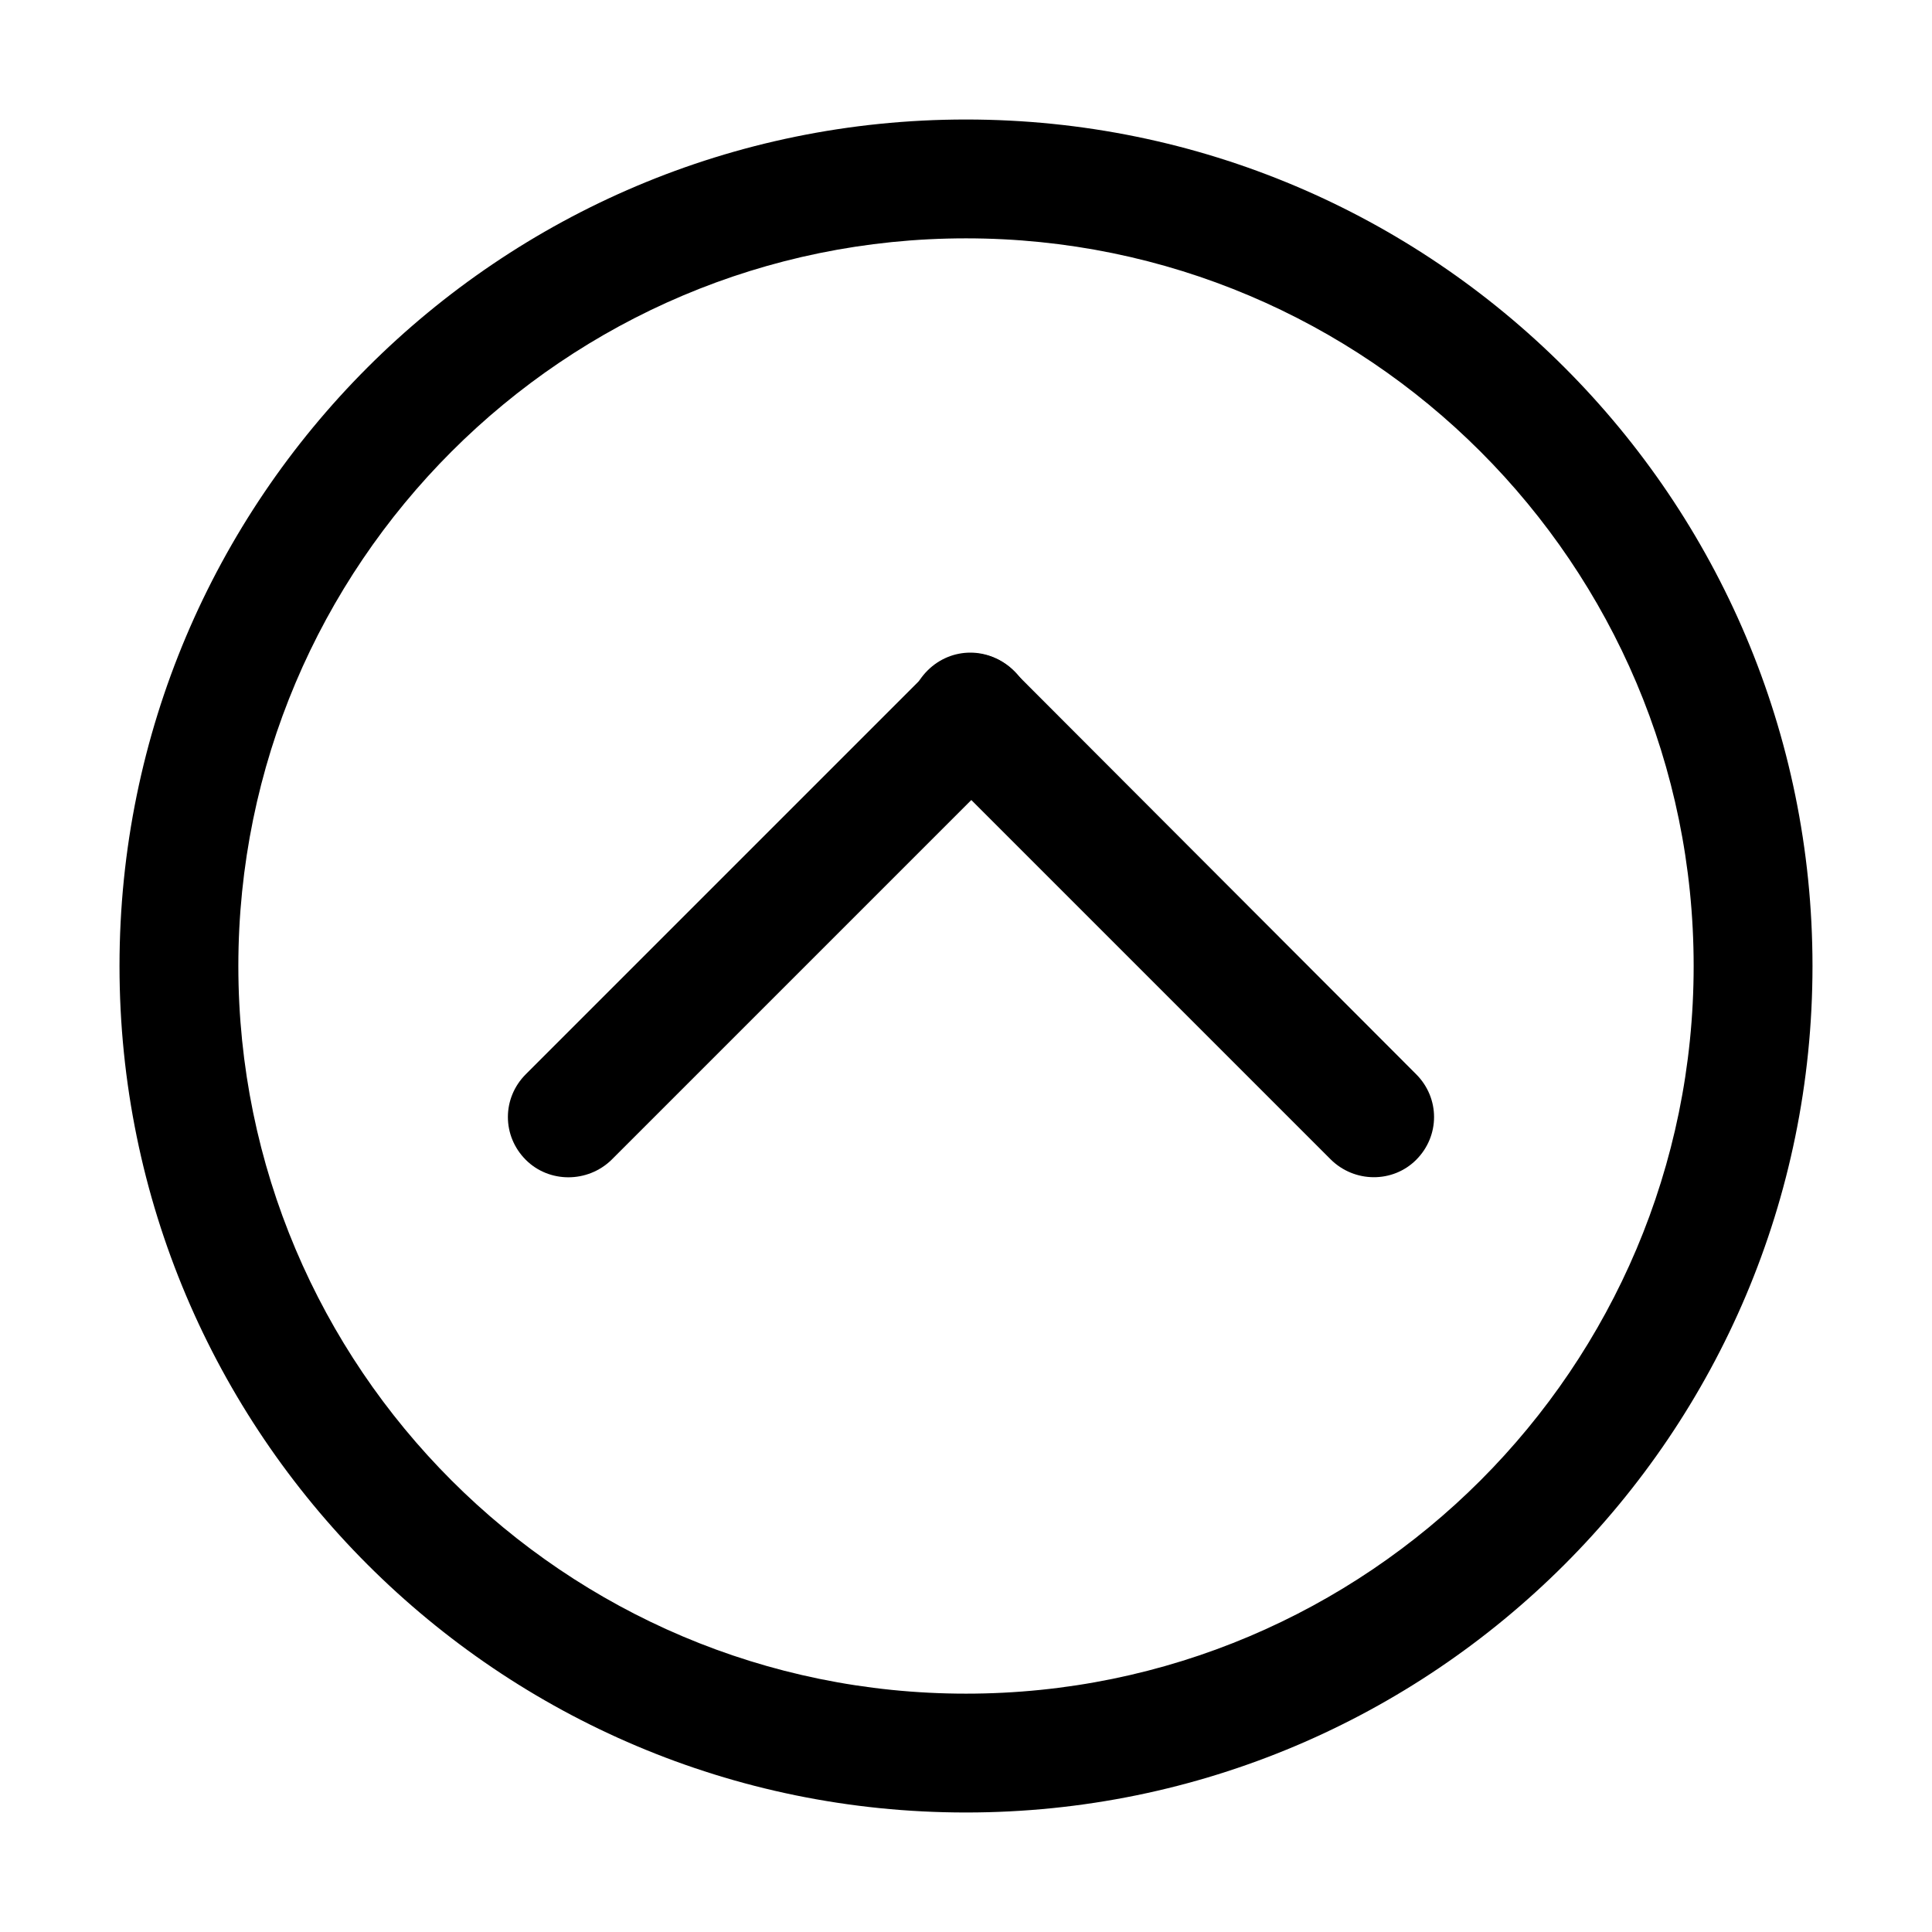 <?xml version="1.0" encoding="utf-8"?>
<!-- Generator: Adobe Illustrator 22.0.0, SVG Export Plug-In . SVG Version: 6.00 Build 0)  -->
<svg version="1.1" id="Layer_2_1_" xmlns="http://www.w3.org/2000/svg" xmlns:xlink="http://www.w3.org/1999/xlink" x="0px" y="0px"
	 viewBox="0 0 291 291" style="enable-background:new 0 0 291 291;" xml:space="preserve">
<path d="M126,83.5"/>
<g>
	<path d="M145.5,18C75.1,18,18,75.1,18,145.5S75.1,273,145.5,273S273,215.9,273,145.5S215.9,18,145.5,18z M145.5,255.1
		C85,255.1,35.9,206,35.9,145.5S85,35.9,145.5,35.9S255.1,85,255.1,145.5S206,255.1,145.5,255.1z"/>
	<path d="M79.2,174.7L79.2,174.7c-3.6-3.6-3.6-9.3,0-12.9l60.7-60.7c3.6-3.6,9.3-3.6,12.9,0l0,0c3.6,3.6,3.6,9.3,0,12.9l-60.7,60.7
		C88.5,178.2,82.7,178.2,79.2,174.7z"/>
	<path d="M213.3,174.7L213.3,174.7c3.6-3.6,3.6-9.3,0-12.9L152.6,101c-3.6-3.6-9.3-3.6-12.9,0l0,0c-3.6,3.6-3.6,9.3,0,12.9
		l60.7,60.7C204,178.2,209.8,178.2,213.3,174.7z"/>
</g>
</svg>
